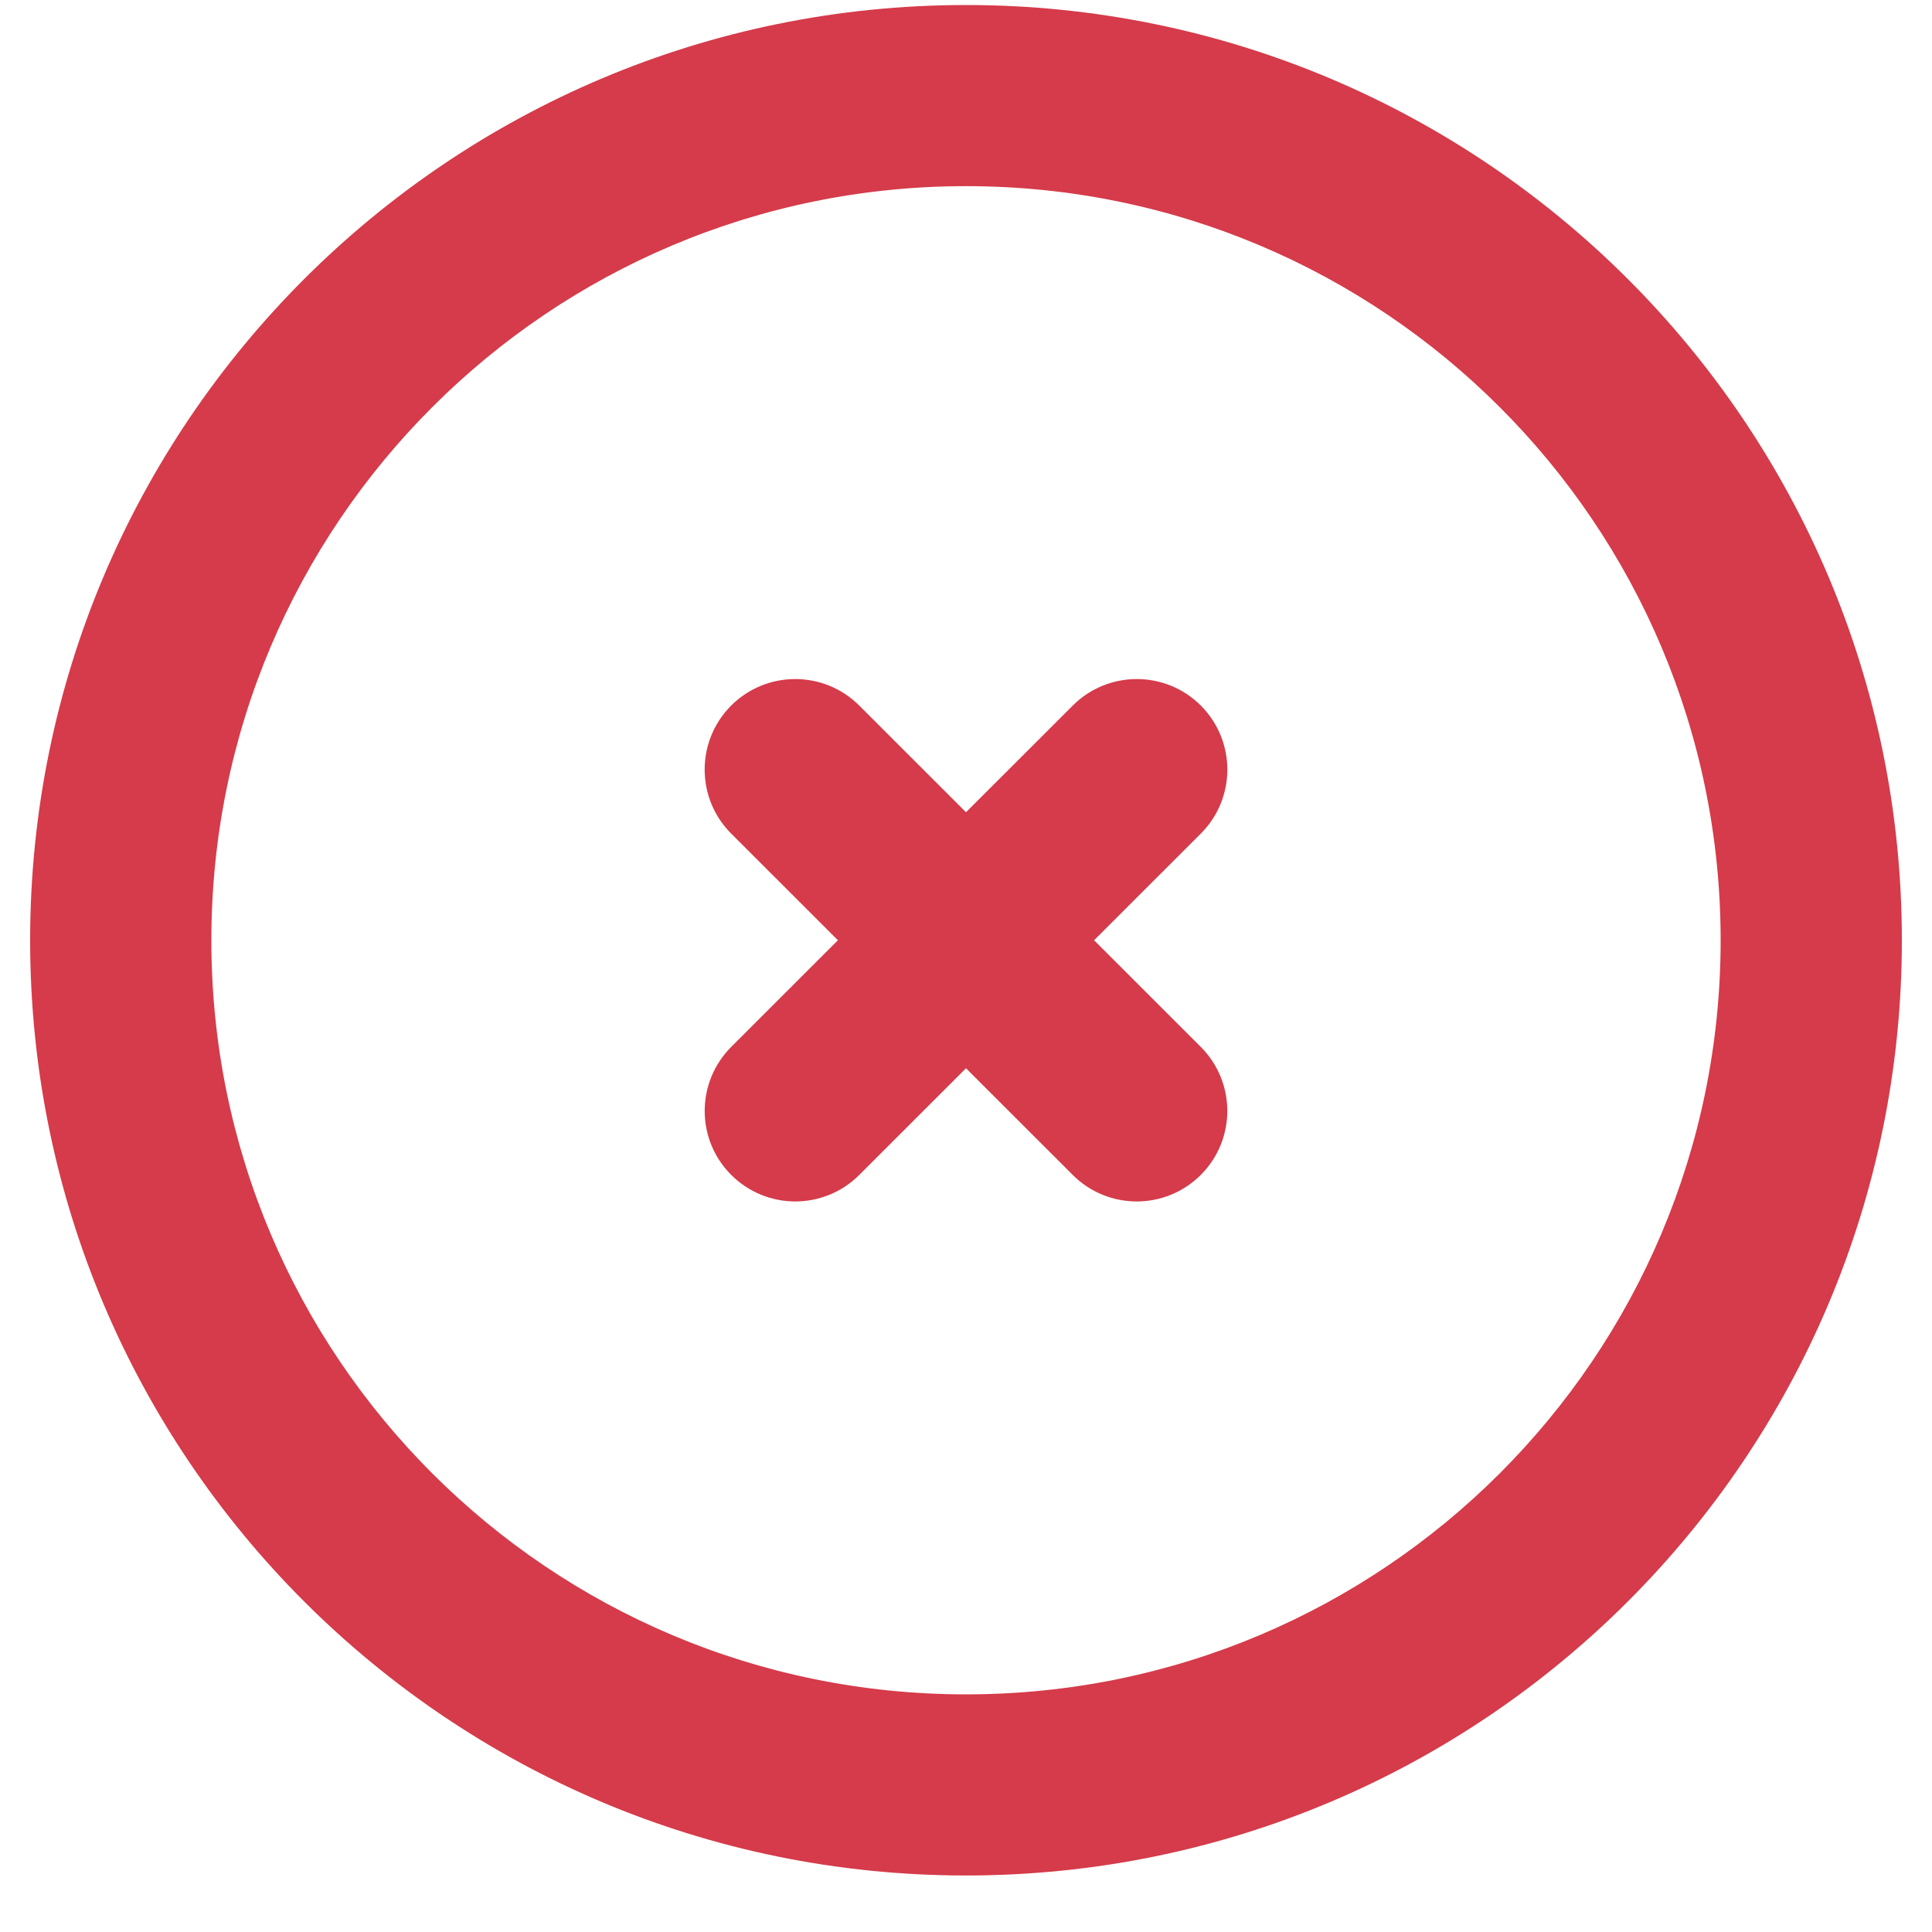 <?xml version="1.0" encoding="UTF-8"?>
<svg width="20px" height="20px" viewBox="0 0 20 20" version="1.1" xmlns="http://www.w3.org/2000/svg" xmlns:xlink="http://www.w3.org/1999/xlink">
    <!-- Generator: sketchtool 52.5 (67469) - http://www.bohemiancoding.com/sketch -->
    <title>98684C42-4496-441D-B2DE-6EE945953F63</title>
    <desc>Created with sketchtool.</desc>
    <defs>
        <rect id="path-1" x="0" y="0" width="449" height="313" rx="4"></rect>
        <filter x="-4.0%" y="-5.8%" width="108.0%" height="111.5%" filterUnits="objectBoundingBox" id="filter-2">
            <feOffset dx="0" dy="0" in="SourceAlpha" result="shadowOffsetOuter1"></feOffset>
            <feGaussianBlur stdDeviation="6" in="shadowOffsetOuter1" result="shadowBlurOuter1"></feGaussianBlur>
            <feComposite in="shadowBlurOuter1" in2="SourceAlpha" operator="out" result="shadowBlurOuter1"></feComposite>
            <feColorMatrix values="0 0 0 0 0.832   0 0 0 0 0.832   0 0 0 0 0.832  0 0 0 1 0" type="matrix" in="shadowBlurOuter1"></feColorMatrix>
        </filter>
    </defs>
    <g id="תוצאות-חיפוש" stroke="none" stroke-width="1" fill="none" fill-rule="evenodd">
        <g id="02_search" transform="translate(-981, -1990)">
            <rect fill="#FFFFFF" x="0" y="0" width="1600" height="2881"></rect>
            <g id="יומן" transform="translate(961, 1716)">
                <g id="Group">
                    <g id="Rectangle-2">
                        <use fill="black" fill-opacity="1" filter="url(#filter-2)" xlink:href="#path-1"></use>
                        <rect stroke="#DDDDDD" stroke-width="1" stroke-linejoin="square" fill="#FFFFFF" fill-rule="evenodd" x="0.5" y="0.5" width="448" height="312" rx="4"></rect>
                    </g>
                    <g id="Icon/Cancel" transform="translate(20, 274)" fill="#D53B4A">
                        <g id="Group">
                            <path d="M17.812,9.734 C17.812,5.422 14.315,1.927 10,1.927 C5.685,1.927 2.188,5.422 2.188,9.734 C2.188,14.045 5.685,17.54 10,17.54 C14.315,17.54 17.812,14.045 17.812,9.734 Z M19.688,9.734 C19.688,15.081 15.35,19.415 10,19.415 C4.65,19.415 0.312,15.081 0.312,9.734 C0.312,4.386 4.65,0.052 10,0.052 C15.35,0.052 19.688,4.386 19.688,9.734 Z M7.57,8.63 L11.105,12.163 C11.471,12.529 12.065,12.529 12.431,12.162 C12.797,11.796 12.796,11.203 12.43,10.837 L8.895,7.304 C8.529,6.938 7.935,6.938 7.569,7.304 C7.203,7.671 7.203,8.264 7.57,8.63 Z M11.105,7.304 L7.57,10.837 C7.204,11.203 7.203,11.796 7.569,12.162 C7.935,12.529 8.529,12.529 8.895,12.163 L12.43,8.63 C12.797,8.264 12.797,7.671 12.431,7.304 C12.065,6.938 11.471,6.938 11.105,7.304 Z" id="Combined-Shape" fill-rule="nonzero"></path>
                        </g>
                    </g>
                </g>
            </g>
        </g>
    </g>
</svg>